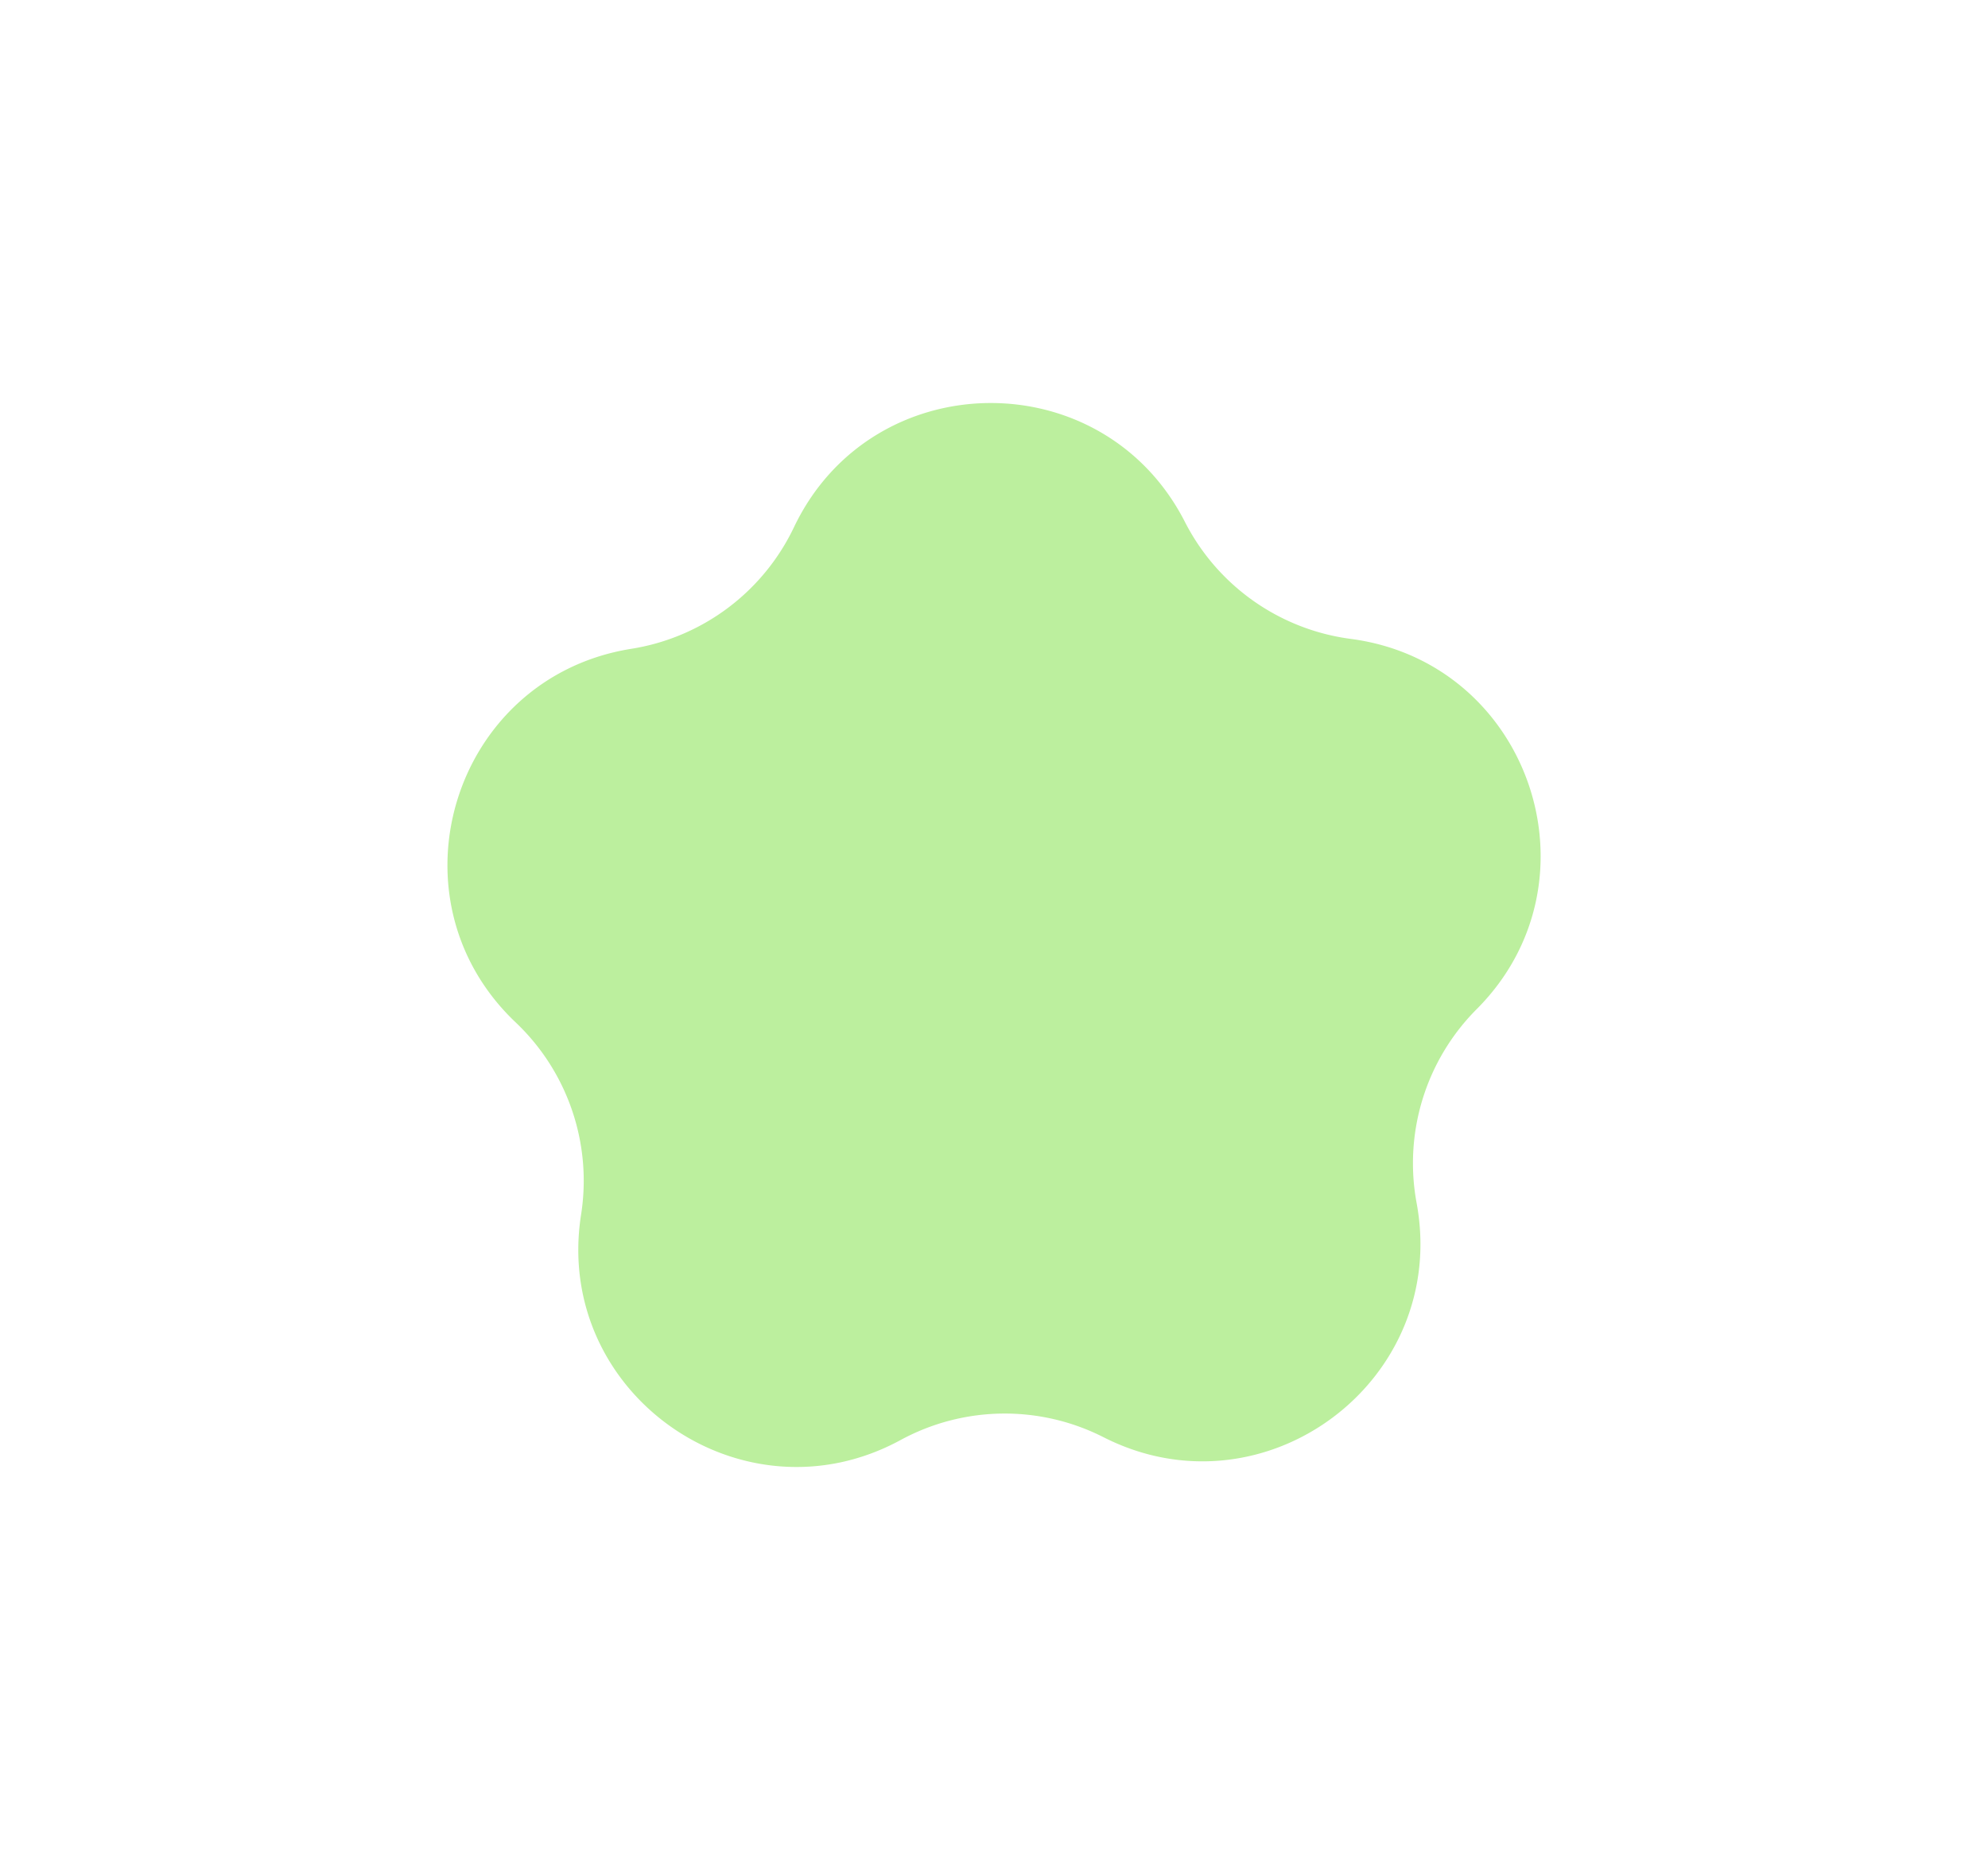 <svg xmlns="http://www.w3.org/2000/svg" viewBox="0 0 939 883"><defs><style>.cls-1{fill:#bcef9e;}</style></defs><g id="Layer_1" data-name="Layer 1"><path class="cls-1" d="M521.21,678.66h0A103,103,0,0,0,425.38,680h0c-75,40.76-164.17-22.16-150.91-106.47h0a103,103,0,0,0-30.89-90.73h0c-61.94-58.73-29.66-163,54.63-176.43h0A103,103,0,0,0,375,249h0c36.7-77.05,145.83-78.57,184.67-2.56h0a103,103,0,0,0,78.31,55.25h0c84.63,11.09,119.8,114.42,59.51,174.84h0A103,103,0,0,0,669.1,568h0C684.7,652,597.3,717.33,521.21,678.66Z"/></g></svg>